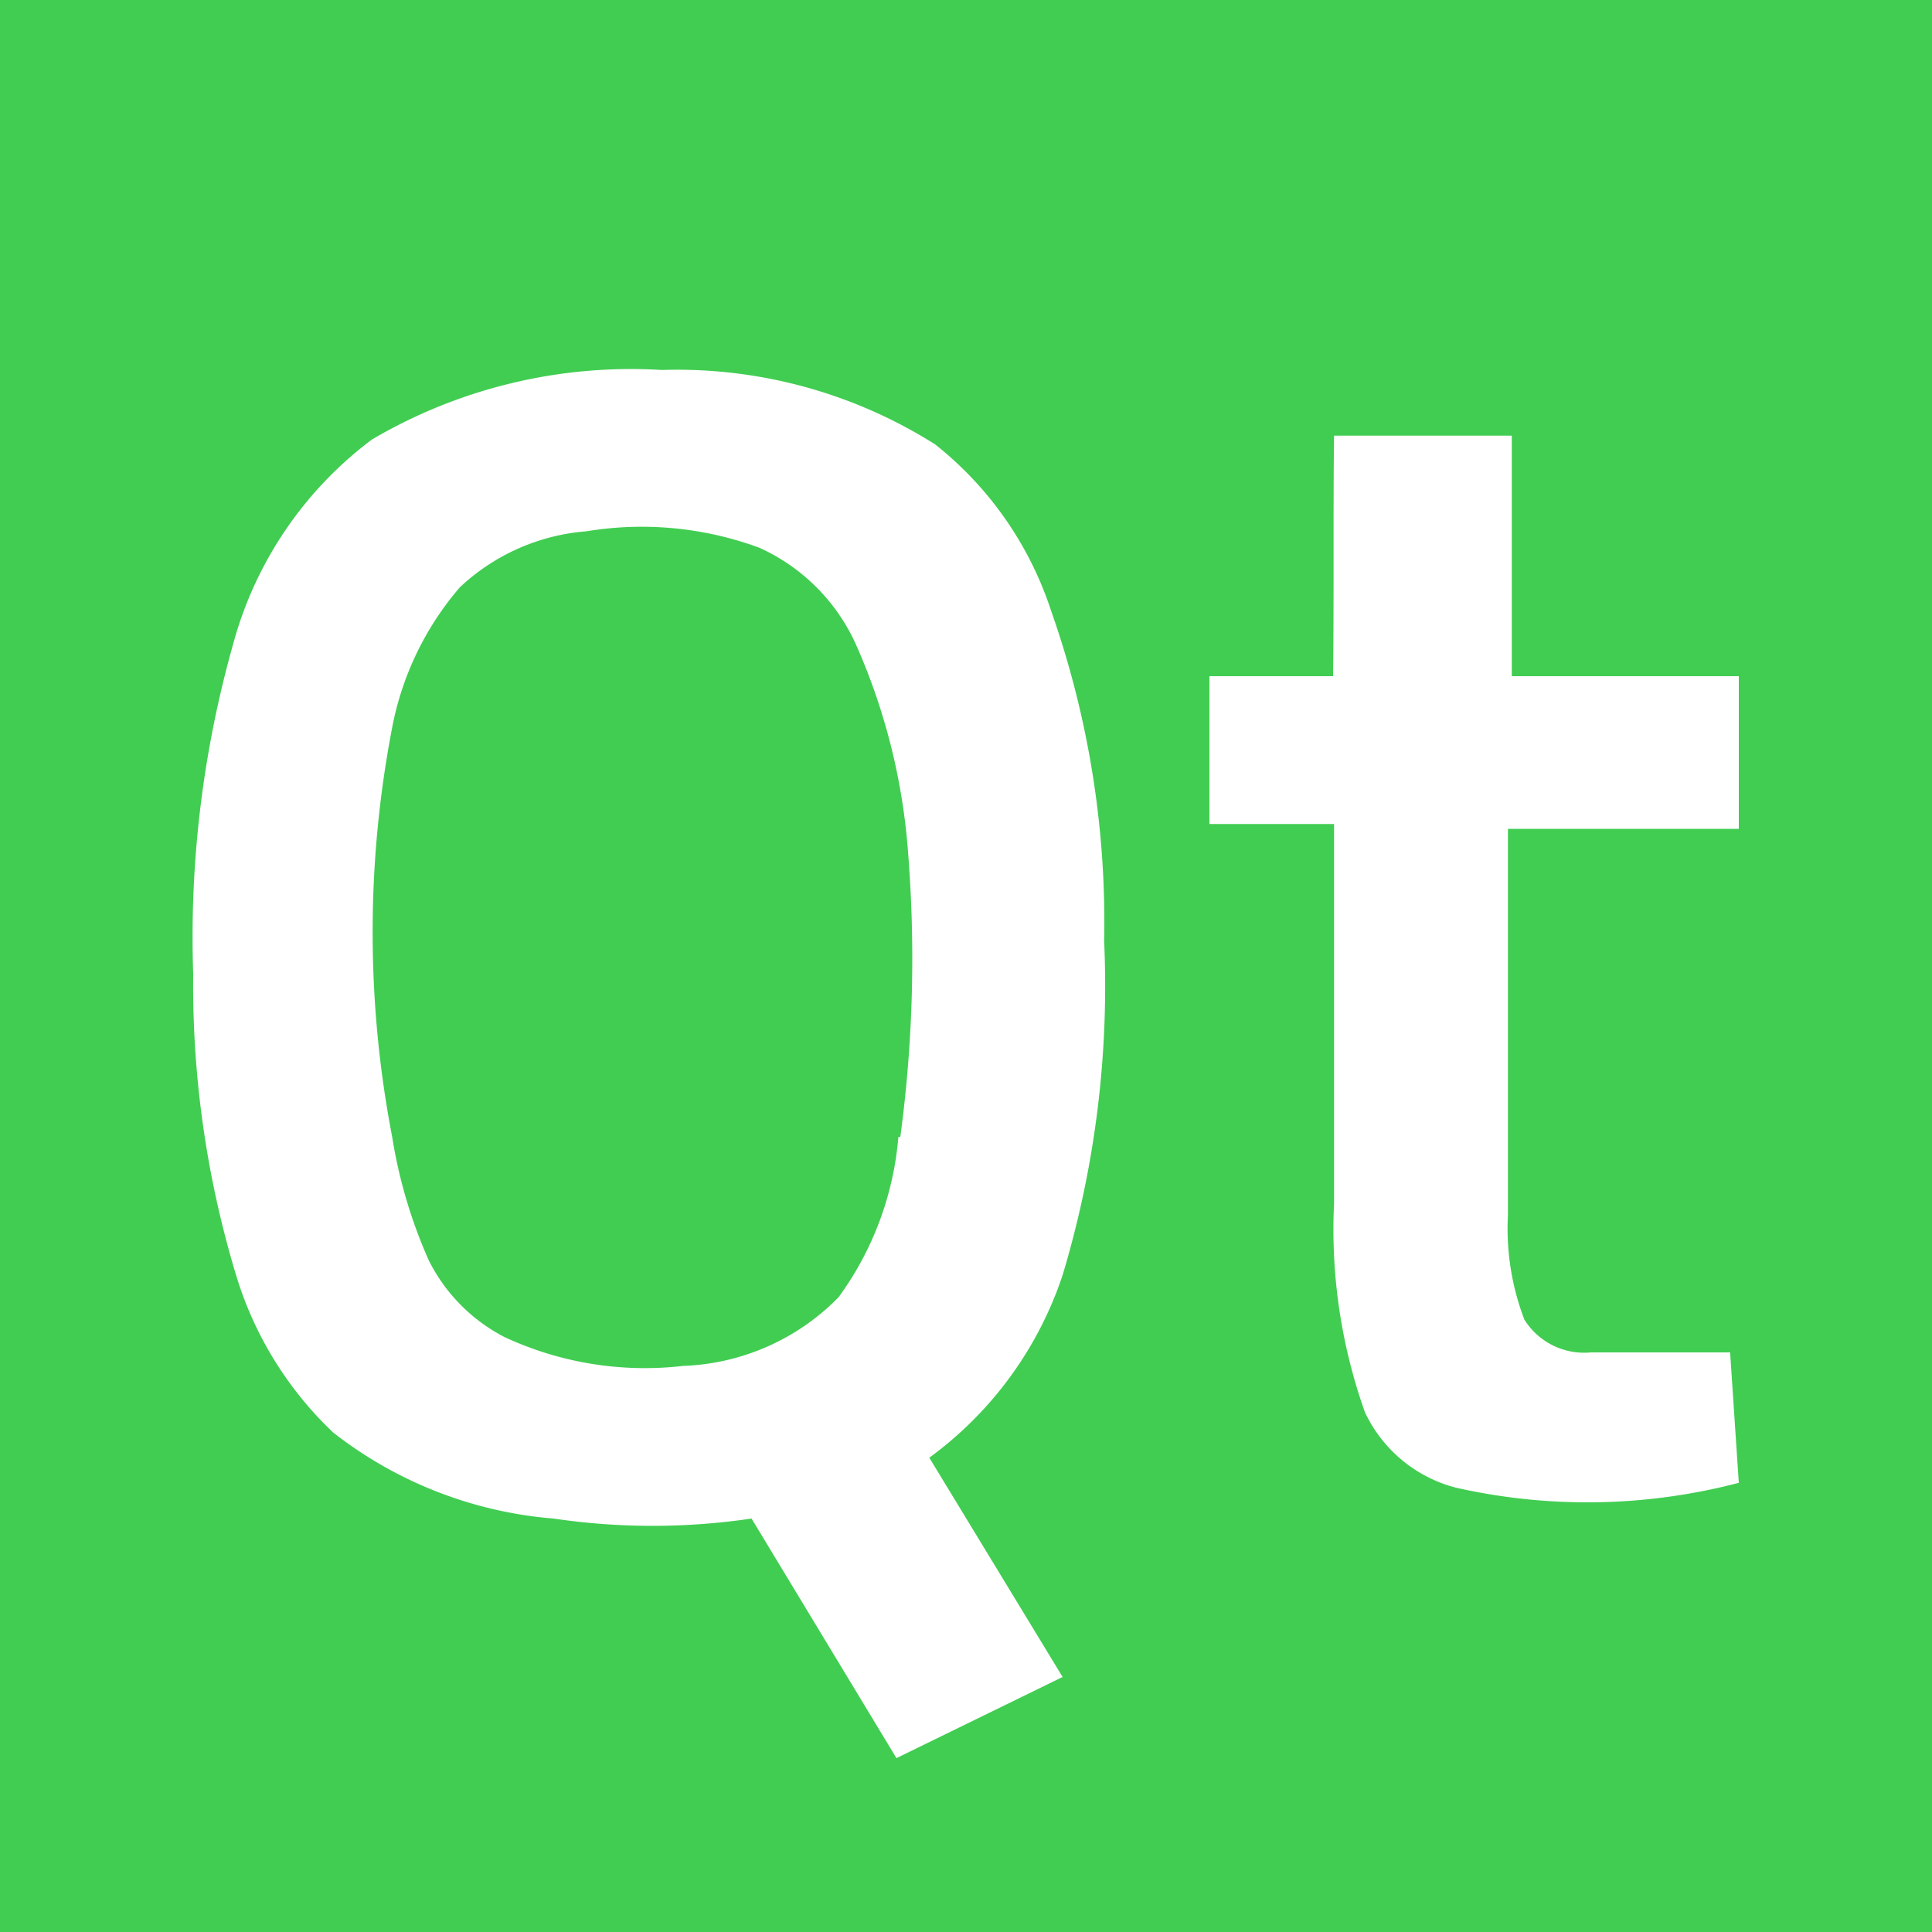 <svg xmlns="http://www.w3.org/2000/svg" viewBox="0 0 20 20"><defs><style>.b{fill:#fff}</style></defs><path fill="#41cd52" d="M0 0h20v20H0z"/><path class="b" d="M13.81 4.51h1.84V7H18v1.58h-2.39v4a2.64 2.64 0 00.17 1.08.73.73 0 00.69.34h1.44l.09 1.35a6.18 6.18 0 01-2.93.05 1.44 1.44 0 01-.94-.78 5.64 5.64 0 01-.32-2.16V8.53h-1.29V7h1.28c.01-.87 0-1.68.01-2.49zM11 13.2a10.38 10.38 0 00.43-3.46 9.69 9.69 0 00-.55-3.42 3.64 3.64 0 00-1.2-1.72 5 5 0 00-2.83-.77 5.29 5.29 0 00-3 .72 3.93 3.93 0 00-1.44 2.13 11.16 11.16 0 00-.41 3.4 10.37 10.37 0 00.45 3.14 3.73 3.73 0 001 1.61 4.26 4.26 0 002.28.89 7 7 0 002.05 0l1.5 2.48 1.72-.84-1.38-2.27A3.84 3.84 0 0011 13.2zm-1.7-1.43a3.27 3.27 0 01-.62 1.66 2.37 2.37 0 01-1.61.71 3.44 3.44 0 01-1.85-.3 1.8 1.8 0 01-.78-.79 5.11 5.11 0 01-.38-1.28 11.2 11.2 0 010-4.24 3.12 3.12 0 01.7-1.45 2.16 2.16 0 011.31-.58 3.52 3.52 0 011.79.17 2 2 0 011 1 6.47 6.47 0 01.54 2.15 13.85 13.85 0 01-.08 2.95z"/></svg>